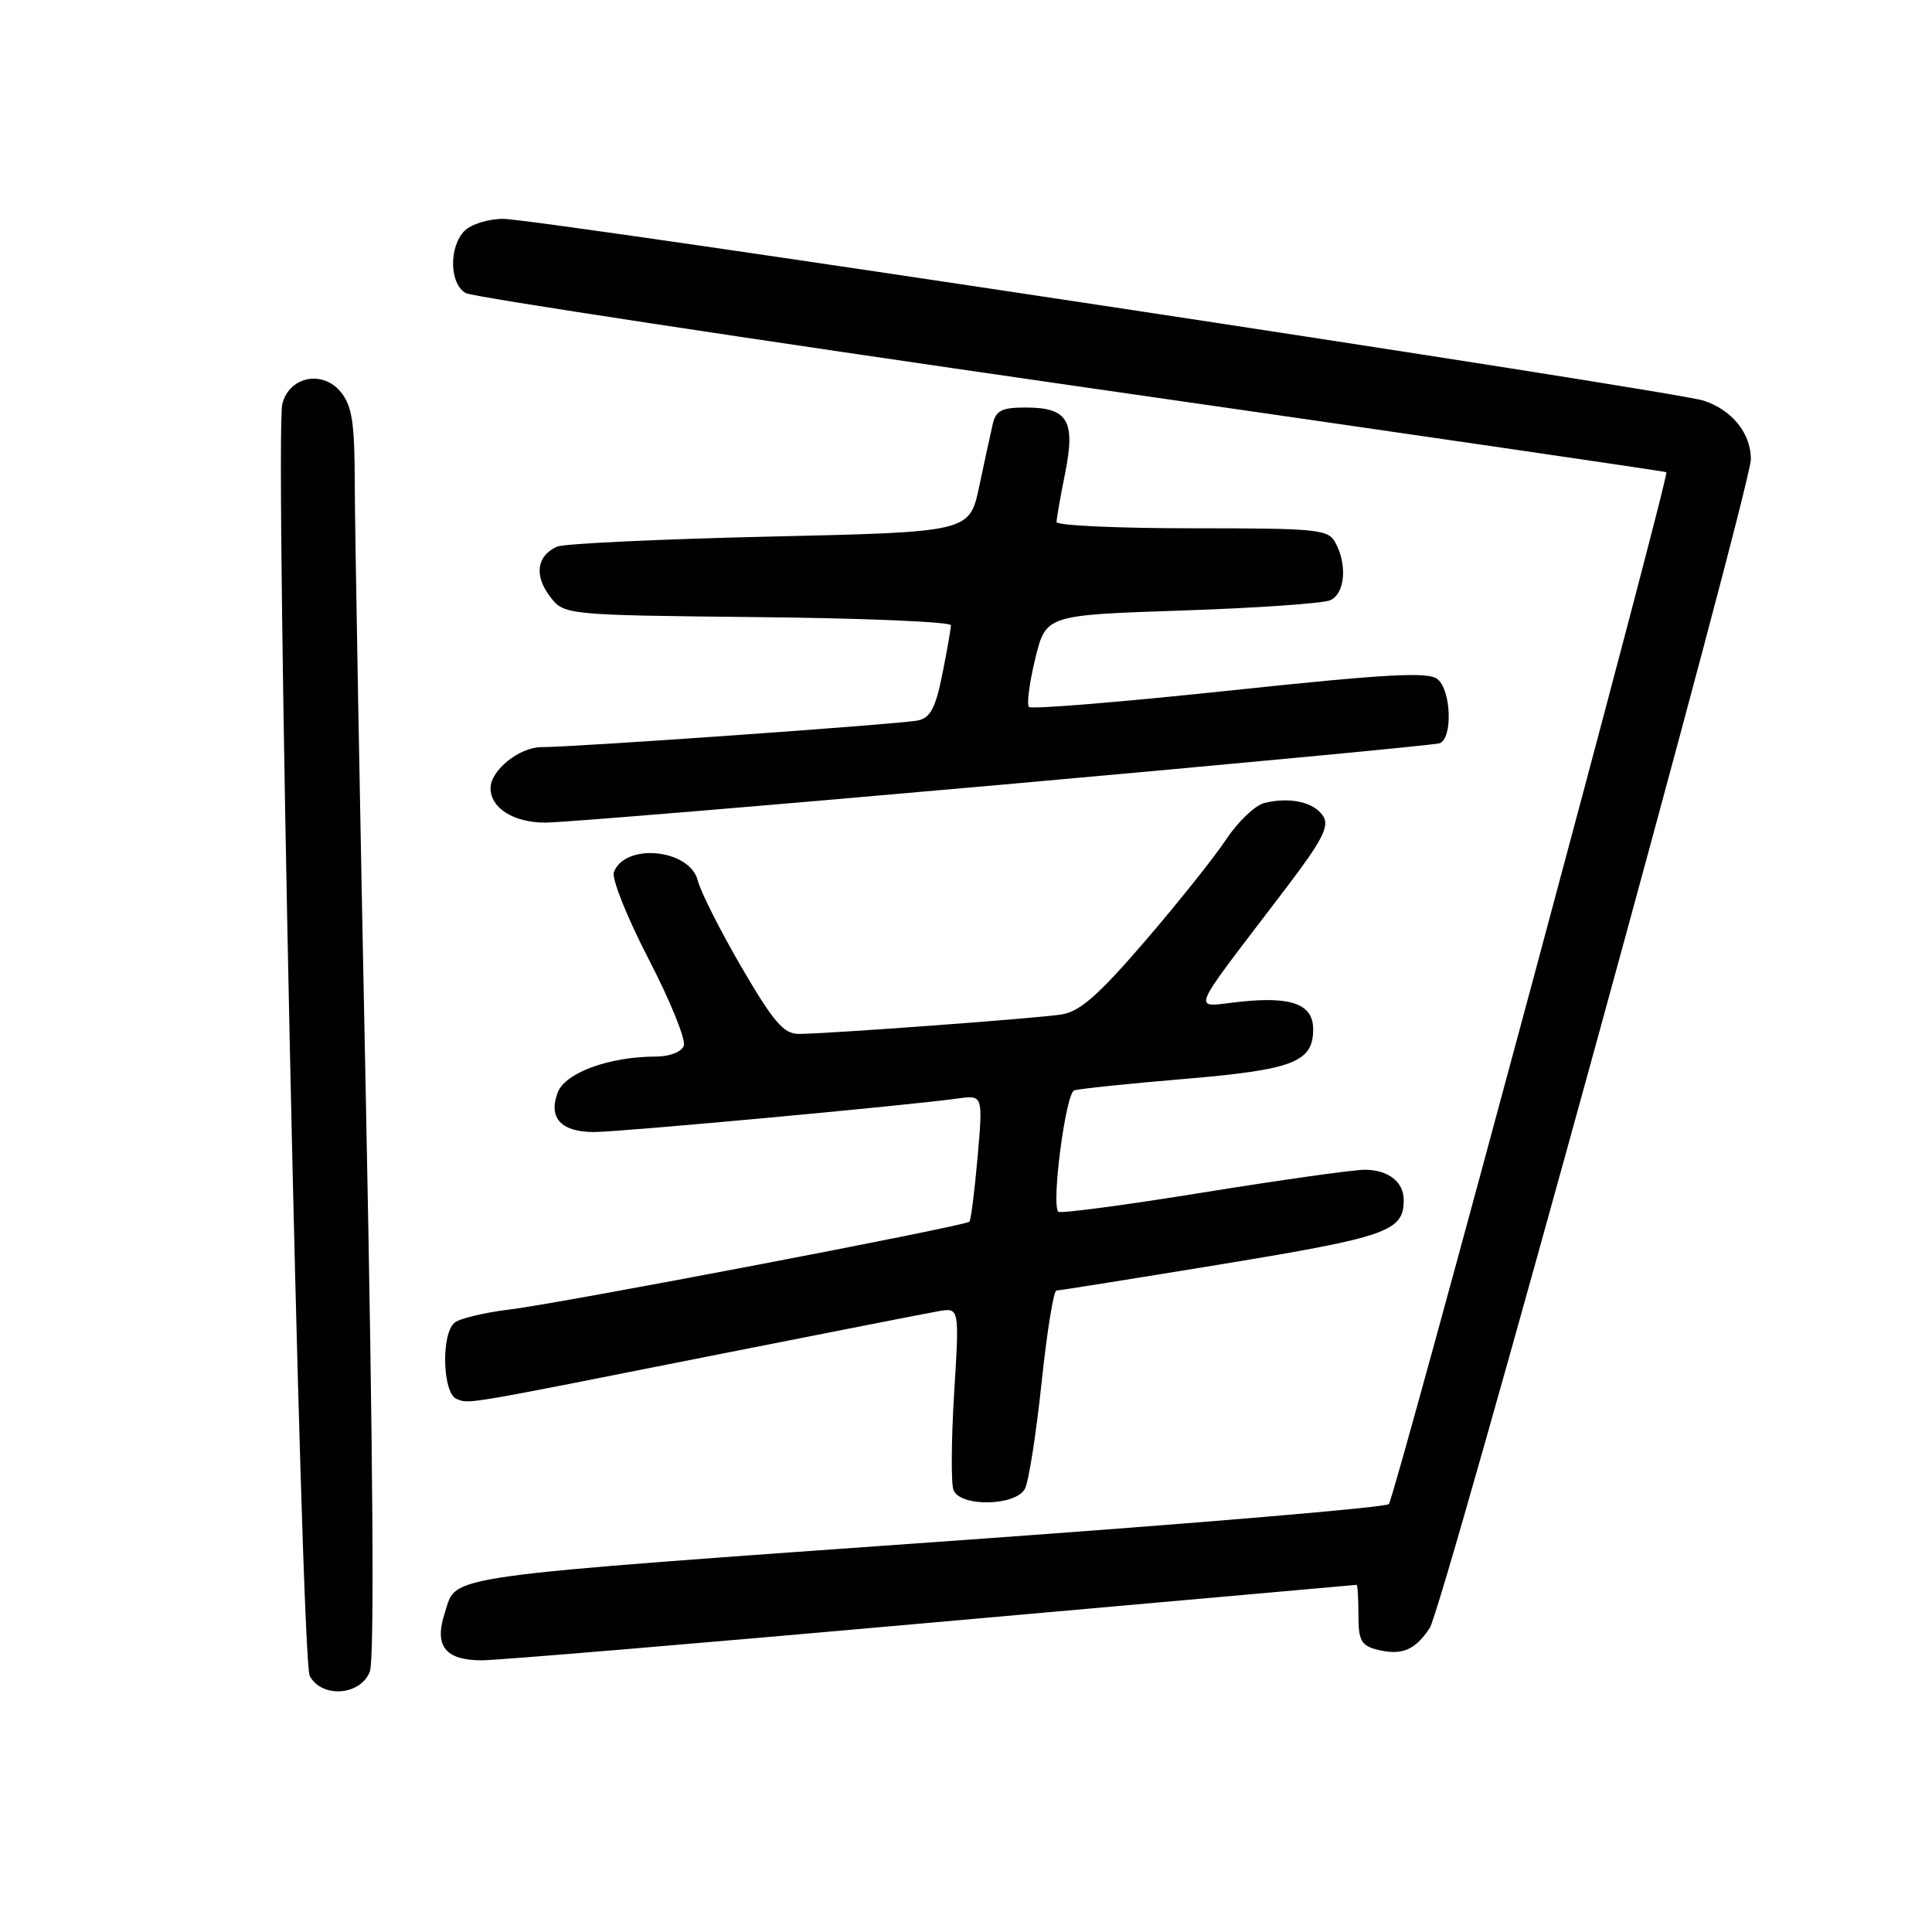 <?xml version="1.0" encoding="UTF-8" standalone="no"?>
<!DOCTYPE svg PUBLIC "-//W3C//DTD SVG 1.1//EN" "http://www.w3.org/Graphics/SVG/1.1/DTD/svg11.dtd" >
<svg xmlns="http://www.w3.org/2000/svg" xmlns:xlink="http://www.w3.org/1999/xlink" version="1.1" viewBox="0 0 256 256">
 <g >
 <path fill="currentColor"
d=" M 49.01 221.48 C 49.62 219.86 49.44 193.30 48.50 146.73 C 47.69 107.00 47.02 69.94 47.01 64.36 C 47.00 56.04 46.67 53.82 45.17 51.96 C 42.76 48.99 38.32 49.88 37.41 53.52 C 36.38 57.62 39.87 219.89 41.04 222.07 C 42.64 225.06 47.79 224.68 49.01 221.48 Z  M 123.50 215.00 C 154.30 212.26 179.61 210.01 179.75 210.00 C 179.89 210.00 180.00 211.79 180.00 213.98 C 180.00 217.39 180.36 218.05 182.50 218.59 C 185.74 219.40 187.52 218.66 189.45 215.71 C 191.22 213.02 232.00 64.57 232.00 60.84 C 232.00 57.41 229.50 54.32 225.75 53.09 C 221.66 51.75 71.42 29.00 66.66 29.00 C 64.72 29.00 62.44 29.71 61.57 30.57 C 59.44 32.70 59.55 37.69 61.75 38.85 C 62.71 39.35 98.83 44.85 142.00 51.07 C 185.18 57.28 220.64 62.45 220.80 62.57 C 221.28 62.89 184.83 198.41 184.03 199.30 C 183.63 199.74 158.60 201.85 128.40 204.01 C 57.28 209.08 60.61 208.62 58.96 213.64 C 57.48 218.09 58.96 220.00 63.87 220.00 C 65.87 220.00 92.70 217.75 123.50 215.00 Z  M 135.82 197.25 C 136.31 196.29 137.30 189.99 138.01 183.25 C 138.72 176.51 139.61 171.00 139.98 171.00 C 140.36 171.00 150.31 169.41 162.08 167.48 C 183.90 163.89 186.00 163.14 186.00 159.01 C 186.00 156.60 183.94 155.00 180.83 155.00 C 179.30 155.00 169.65 156.36 159.38 158.02 C 149.11 159.68 140.49 160.83 140.23 160.56 C 139.28 159.61 141.21 144.86 142.34 144.48 C 142.98 144.27 149.57 143.58 157.00 142.96 C 171.39 141.74 174.00 140.73 174.00 136.38 C 174.00 133.09 171.21 132.02 164.46 132.72 C 157.80 133.40 157.10 135.18 170.44 117.63 C 175.19 111.38 176.17 109.49 175.34 108.16 C 174.16 106.29 170.91 105.56 167.54 106.40 C 166.30 106.71 164.02 108.89 162.47 111.23 C 160.92 113.58 156.07 119.65 151.70 124.73 C 145.49 131.94 143.06 134.06 140.62 134.43 C 137.09 134.96 109.48 137.00 105.81 137.00 C 103.85 137.00 102.47 135.39 98.27 128.19 C 95.45 123.34 92.83 118.16 92.46 116.68 C 91.41 112.50 82.84 111.64 81.34 115.56 C 81.02 116.39 83.10 121.58 85.96 127.11 C 88.82 132.63 90.91 137.79 90.61 138.58 C 90.30 139.38 88.72 140.00 86.97 140.00 C 80.75 140.00 74.90 142.13 73.90 144.76 C 72.62 148.13 74.34 150.00 78.72 150.00 C 82.14 150.00 120.28 146.48 126.88 145.56 C 130.25 145.09 130.25 145.09 129.54 153.29 C 129.14 157.81 128.66 161.67 128.45 161.88 C 127.88 162.46 74.24 172.71 67.50 173.52 C 64.20 173.92 60.94 174.70 60.25 175.25 C 58.42 176.71 58.63 184.64 60.51 185.37 C 62.27 186.04 60.93 186.27 95.00 179.50 C 109.58 176.61 122.77 174.02 124.31 173.75 C 127.13 173.25 127.13 173.25 126.43 184.56 C 126.05 190.78 126.01 196.57 126.34 197.43 C 127.21 199.72 134.64 199.57 135.82 197.25 Z  M 132.94 103.96 C 164.05 101.18 190.06 98.72 190.75 98.49 C 192.50 97.89 192.31 91.50 190.49 90.00 C 189.28 88.99 183.92 89.28 162.96 91.50 C 148.64 93.02 136.67 94.00 136.35 93.68 C 136.02 93.36 136.40 90.49 137.17 87.30 C 138.59 81.50 138.59 81.50 156.54 80.90 C 166.42 80.57 175.29 79.96 176.25 79.54 C 178.20 78.70 178.56 74.91 176.96 71.93 C 176.00 70.13 174.70 70.00 157.96 70.00 C 148.08 70.00 140.00 69.63 140.00 69.17 C 140.00 68.71 140.51 65.79 141.14 62.68 C 142.53 55.72 141.49 54.00 135.90 54.00 C 132.71 54.00 131.95 54.39 131.53 56.25 C 131.24 57.49 130.44 61.20 129.74 64.50 C 128.46 70.50 128.46 70.50 101.98 71.10 C 87.42 71.44 74.75 72.03 73.83 72.43 C 71.16 73.59 70.75 76.19 72.81 78.95 C 74.71 81.50 74.71 81.50 100.36 81.77 C 114.46 81.91 126.00 82.40 126.00 82.85 C 126.00 83.30 125.49 86.22 124.86 89.35 C 123.96 93.84 123.27 95.12 121.61 95.47 C 119.27 95.95 76.11 99.01 71.75 99.00 C 68.82 99.00 65.00 102.07 65.00 104.43 C 65.00 107.08 68.05 109.00 72.26 109.00 C 74.53 109.00 101.83 106.73 132.94 103.96 Z "/>
</g>
</svg>
